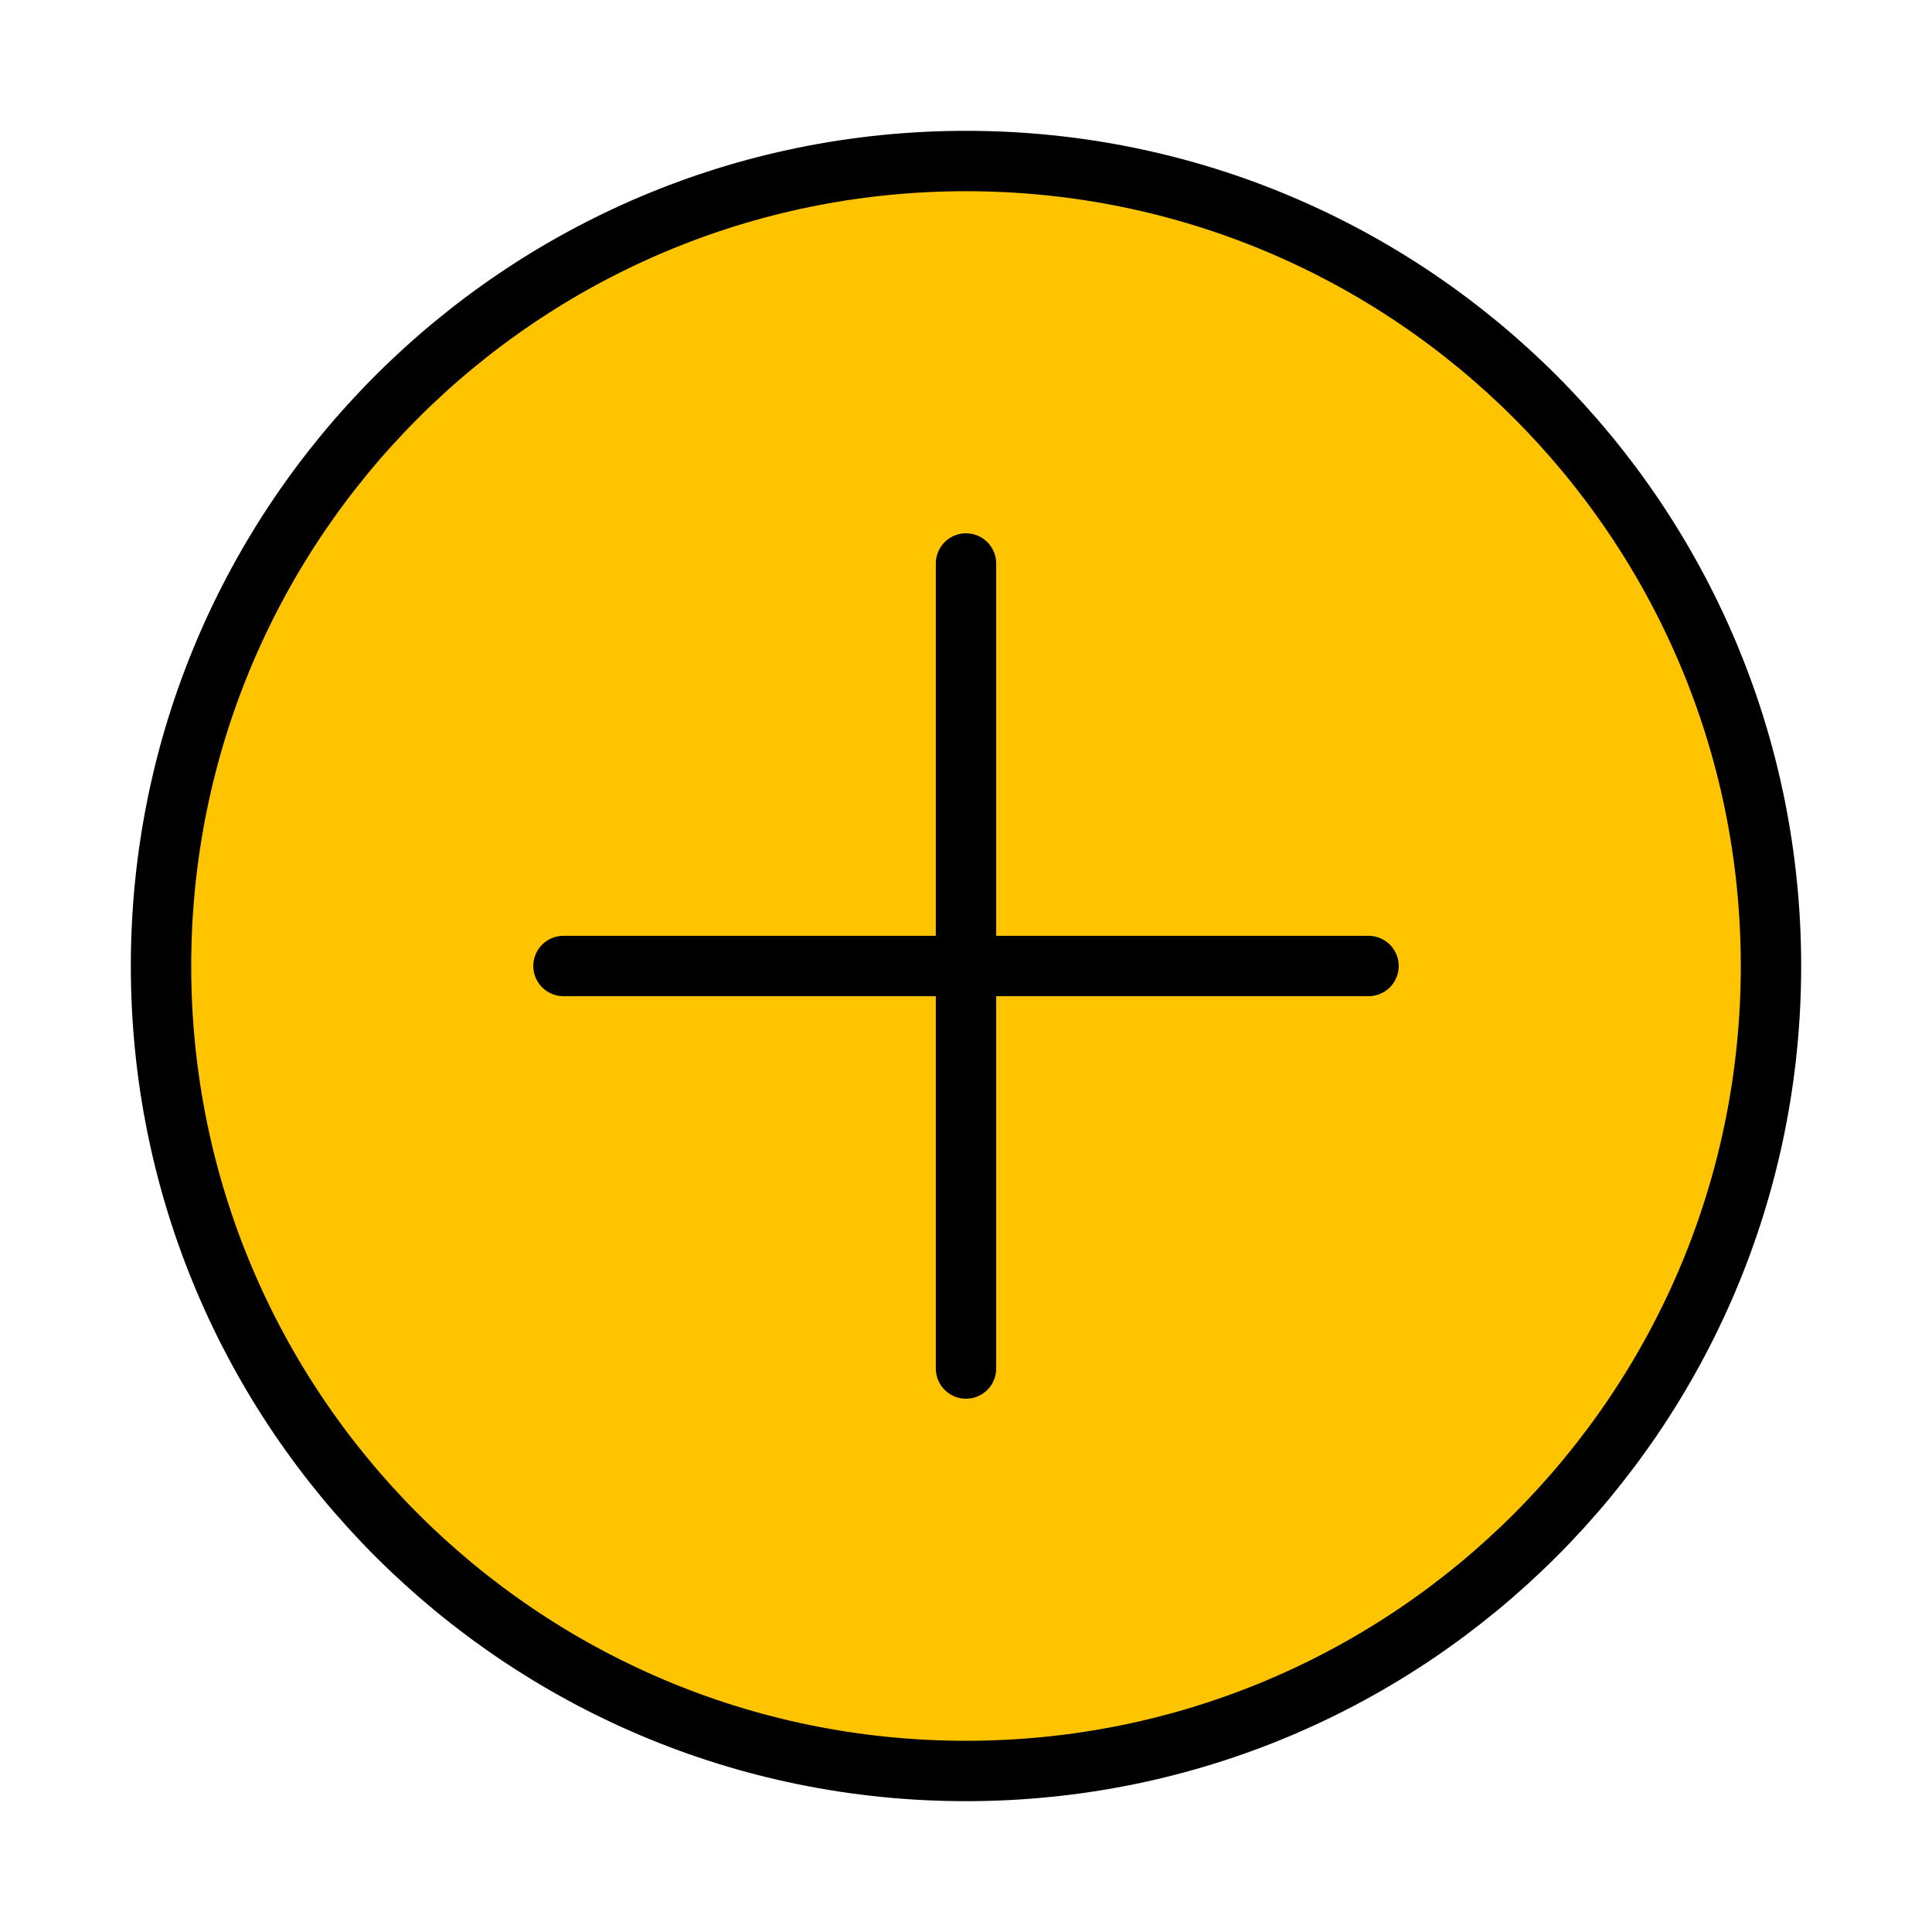 <svg width="32" height="32" viewBox="0 0 32 32" fill="none" xmlns="http://www.w3.org/2000/svg">
<g id="add">
<path id="Oval" fill-rule="evenodd" clip-rule="evenodd" d="M16 29.333C23.364 29.333 29.333 23.364 29.333 16C29.333 8.636 23.364 2.667 16 2.667C8.636 2.667 2.667 8.636 2.667 16C2.667 23.364 8.636 29.333 16 29.333Z" fill="#FFC400" stroke="black"/>
<path id="Path 2" d="M22.667 16H9.333" stroke="black" stroke-linecap="round"/>
<path id="Path 2_2" d="M16 22.667V9.333" stroke="black" stroke-linecap="round"/>
</g>
</svg>
